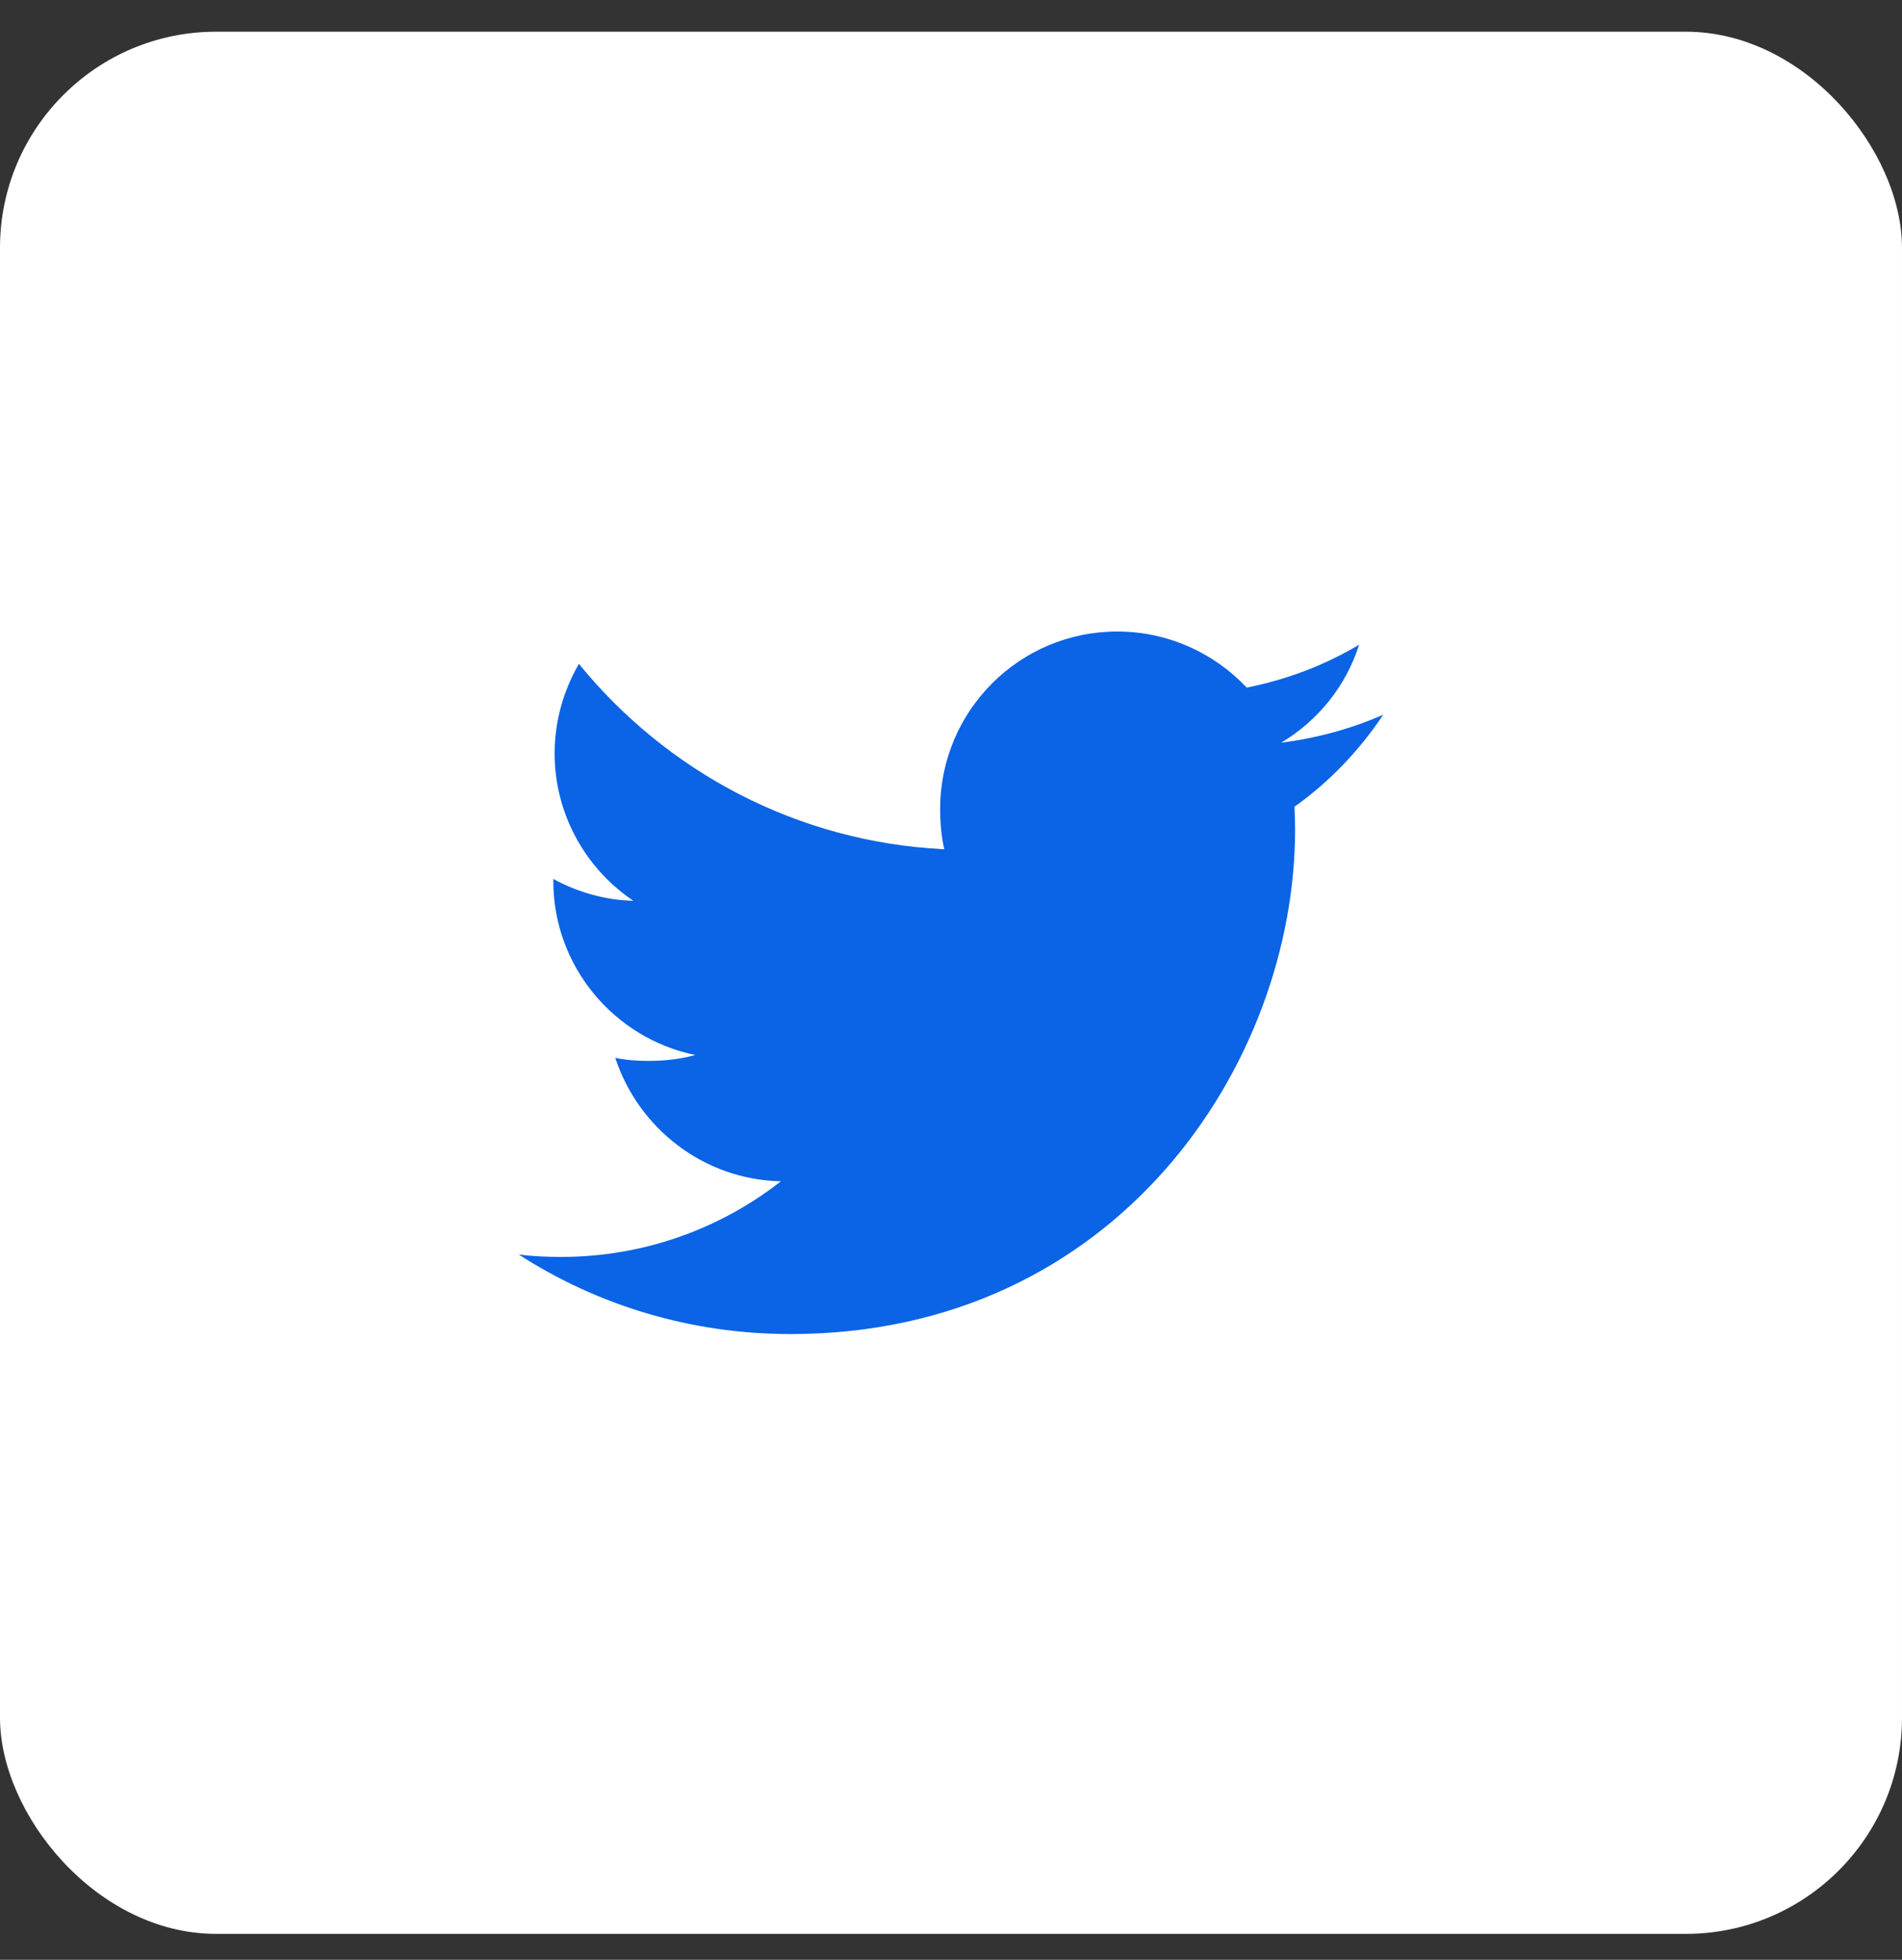 <svg width="33" height="34" viewBox="0 0 33 34" fill="none" xmlns="http://www.w3.org/2000/svg">
<rect x="0" y="0" width="33" height="34" fill="#333333" stroke="none"/>
<rect y="0.55" width="33" height="33" rx="3.75" fill="white"/>
<path d="M24 12.399C23.442 12.644 22.848 12.806 22.228 12.885C22.866 12.504 23.352 11.906 23.581 11.185C22.987 11.539 22.33 11.79 21.631 11.929C21.067 11.329 20.262 10.956 19.385 10.956C17.682 10.956 16.312 12.338 16.312 14.032C16.312 14.276 16.332 14.51 16.383 14.733C13.826 14.609 11.564 13.383 10.044 11.517C9.779 11.977 9.623 12.504 9.623 13.071C9.623 14.136 10.172 15.08 10.989 15.627C10.495 15.617 10.011 15.474 9.6 15.248C9.6 15.258 9.6 15.27 9.6 15.282C9.6 16.776 10.666 18.017 12.064 18.303C11.813 18.372 11.541 18.405 11.258 18.405C11.061 18.405 10.862 18.393 10.675 18.352C11.074 19.57 12.204 20.465 13.549 20.494C12.502 21.313 11.174 21.806 9.736 21.806C9.484 21.806 9.242 21.795 9 21.764C10.362 22.642 11.977 23.144 13.717 23.144C19.376 23.144 22.47 18.456 22.47 14.393C22.47 14.257 22.465 14.126 22.459 13.996C23.069 13.562 23.582 13.022 24 12.399Z" fill="#0B63E5"/>
</svg>

